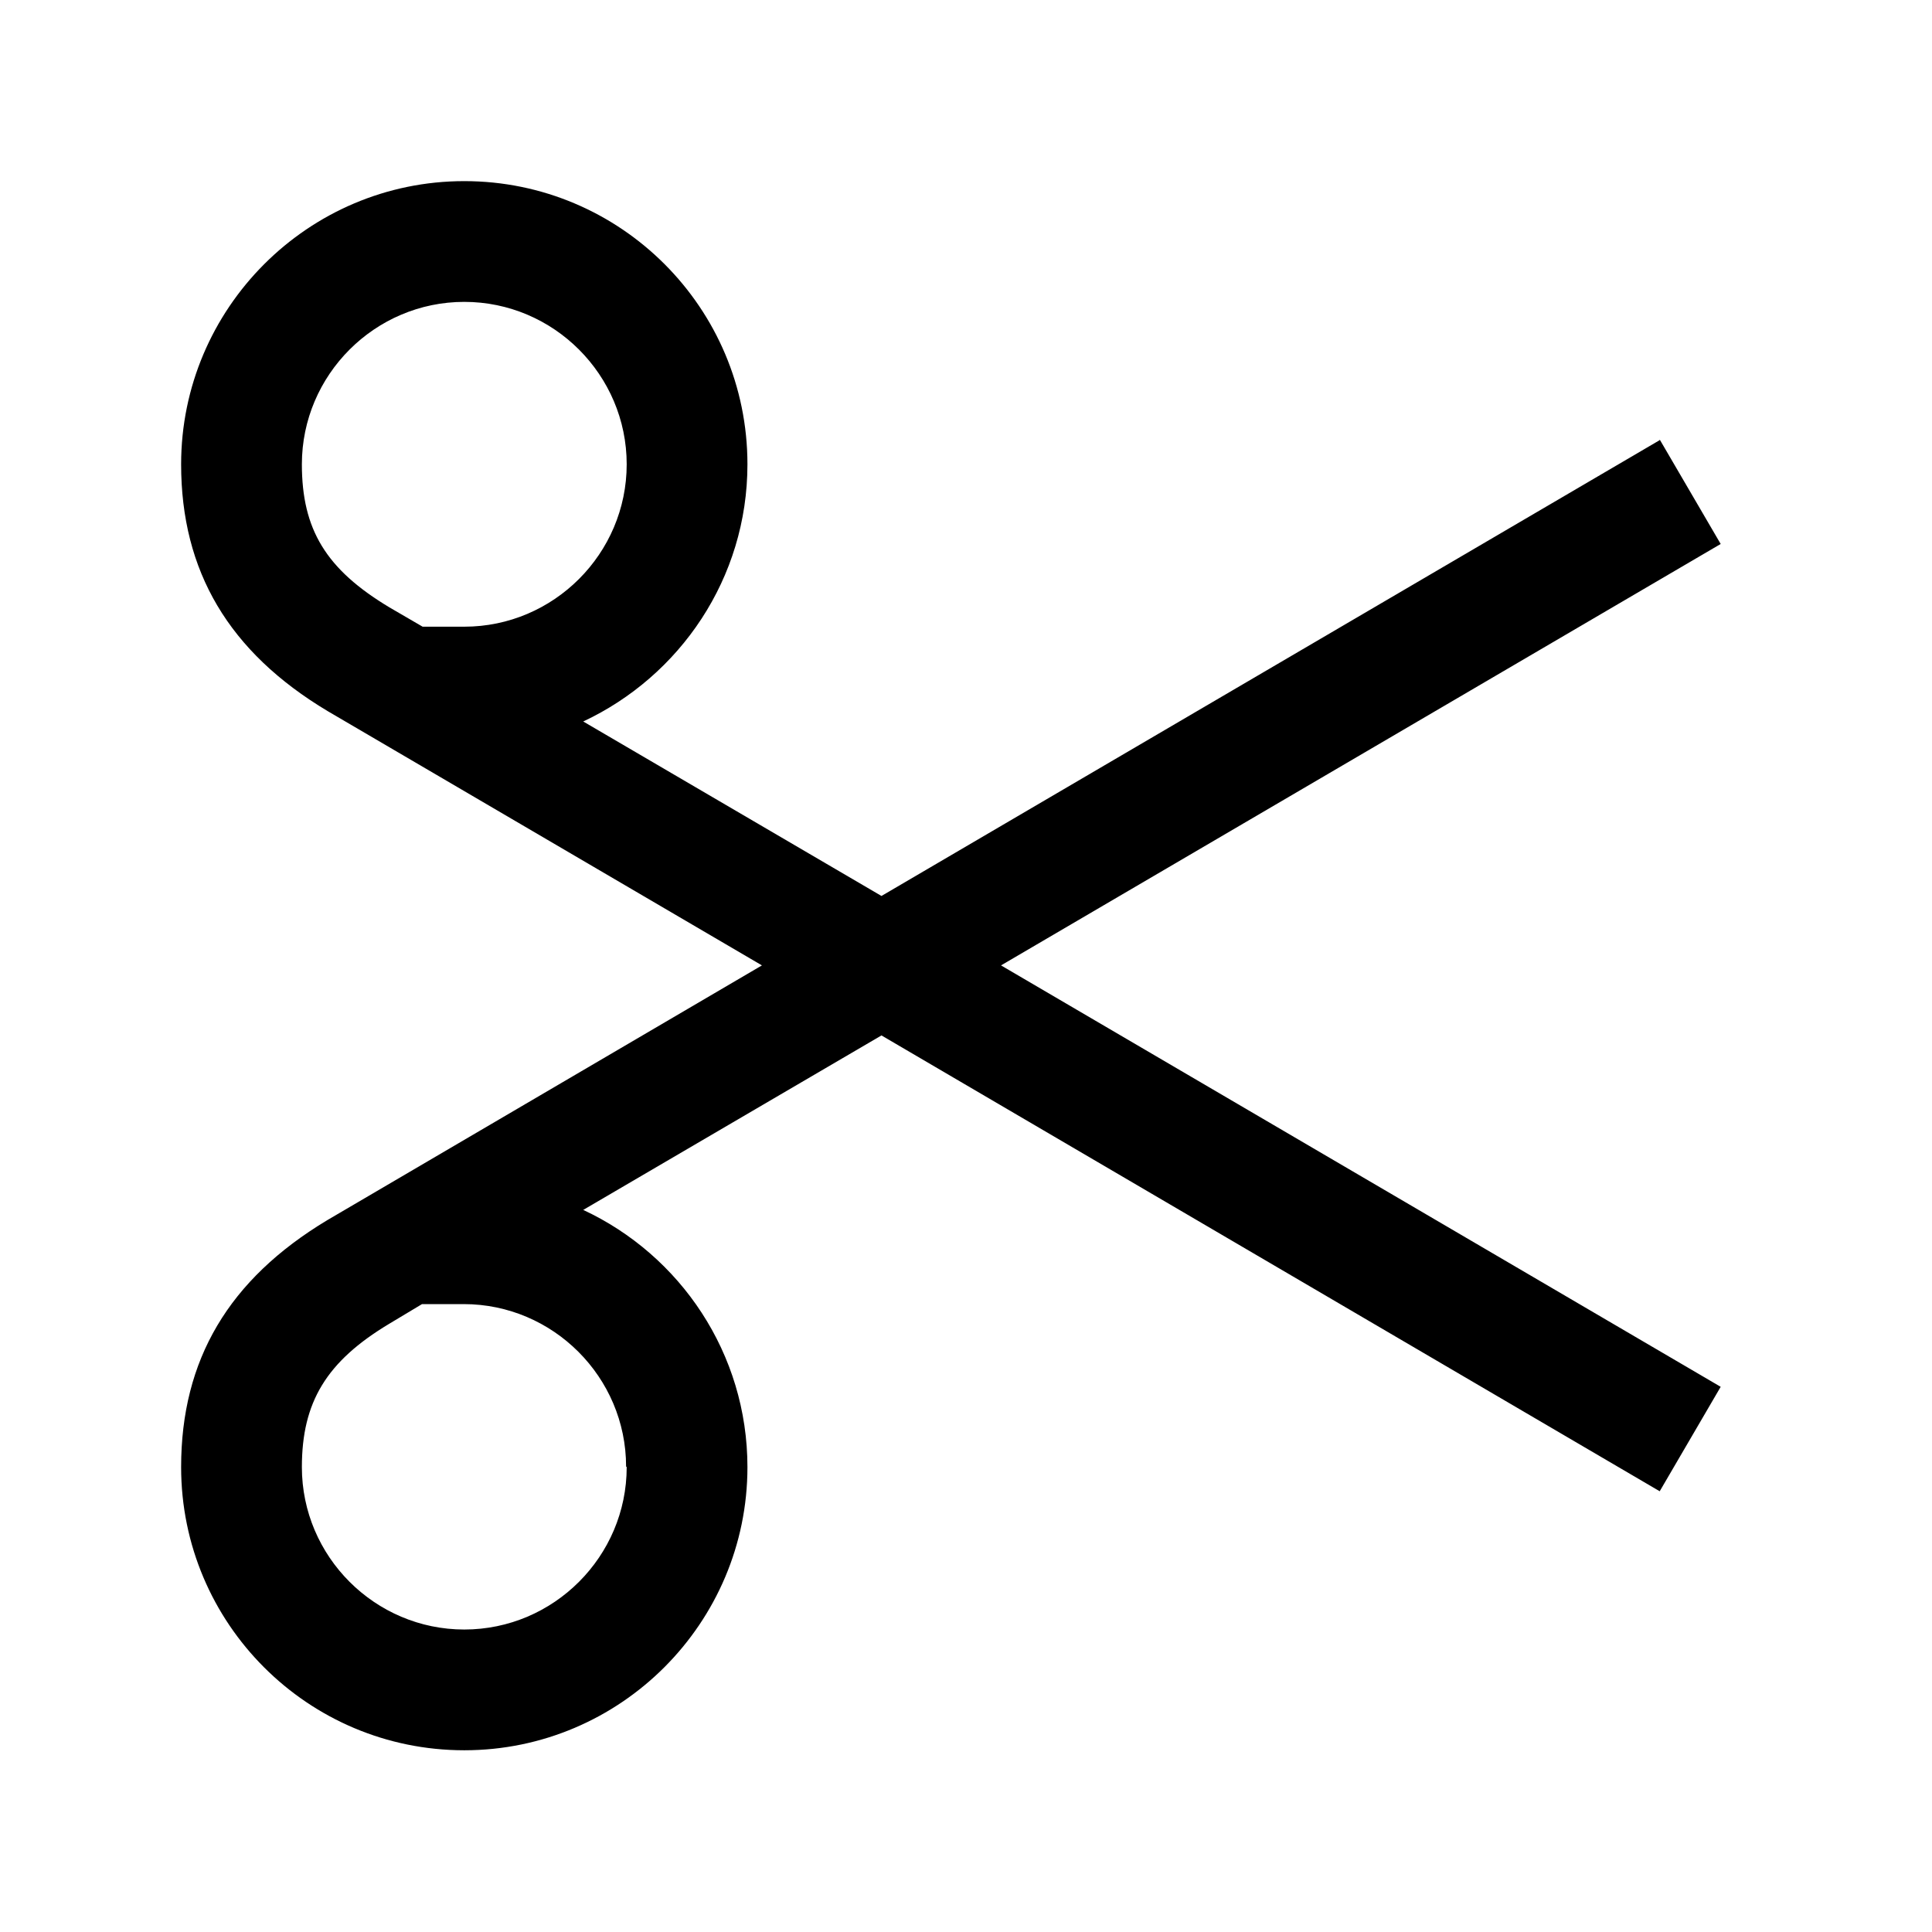 <svg width="32" height="32" viewBox="0 0 32 32" fill="none" xmlns="http://www.w3.org/2000/svg">
<path d="M27.49 7.29L14.6 14.84L9.66 11.95C11.26 11.2 12.38 9.58 12.38 7.69C12.38 5.1 10.28 3 7.69 3C5.1 3 3 5.11 3 7.69C3 9.46 3.79 10.8 5.43 11.78L12.62 15.99L5.42 20.21C3.79 21.19 3 22.52 3 24.3C3 26.89 5.1 28.99 7.69 28.99C10.28 28.99 12.38 26.88 12.38 24.3C12.38 22.42 11.27 20.79 9.66 20.04L14.6 17.15L27.49 24.7L28.5 22.97L16.58 15.99L28.5 9.01L27.49 7.28V7.29ZM7.69 10.38H7L6.45 10.06C5.4 9.43 5 8.77 5 7.69C5 6.21 6.21 5 7.69 5C9.17 5 10.38 6.21 10.38 7.69C10.38 9.17 9.17 10.38 7.69 10.38ZM10.38 24.3C10.38 25.78 9.17 26.99 7.69 26.99C6.21 26.99 5 25.78 5 24.3C5 23.22 5.41 22.55 6.44 21.93L6.99 21.6H7.68C9.16 21.6 10.37 22.81 10.37 24.29L10.38 24.3Z" fill="black"/>
</svg>
